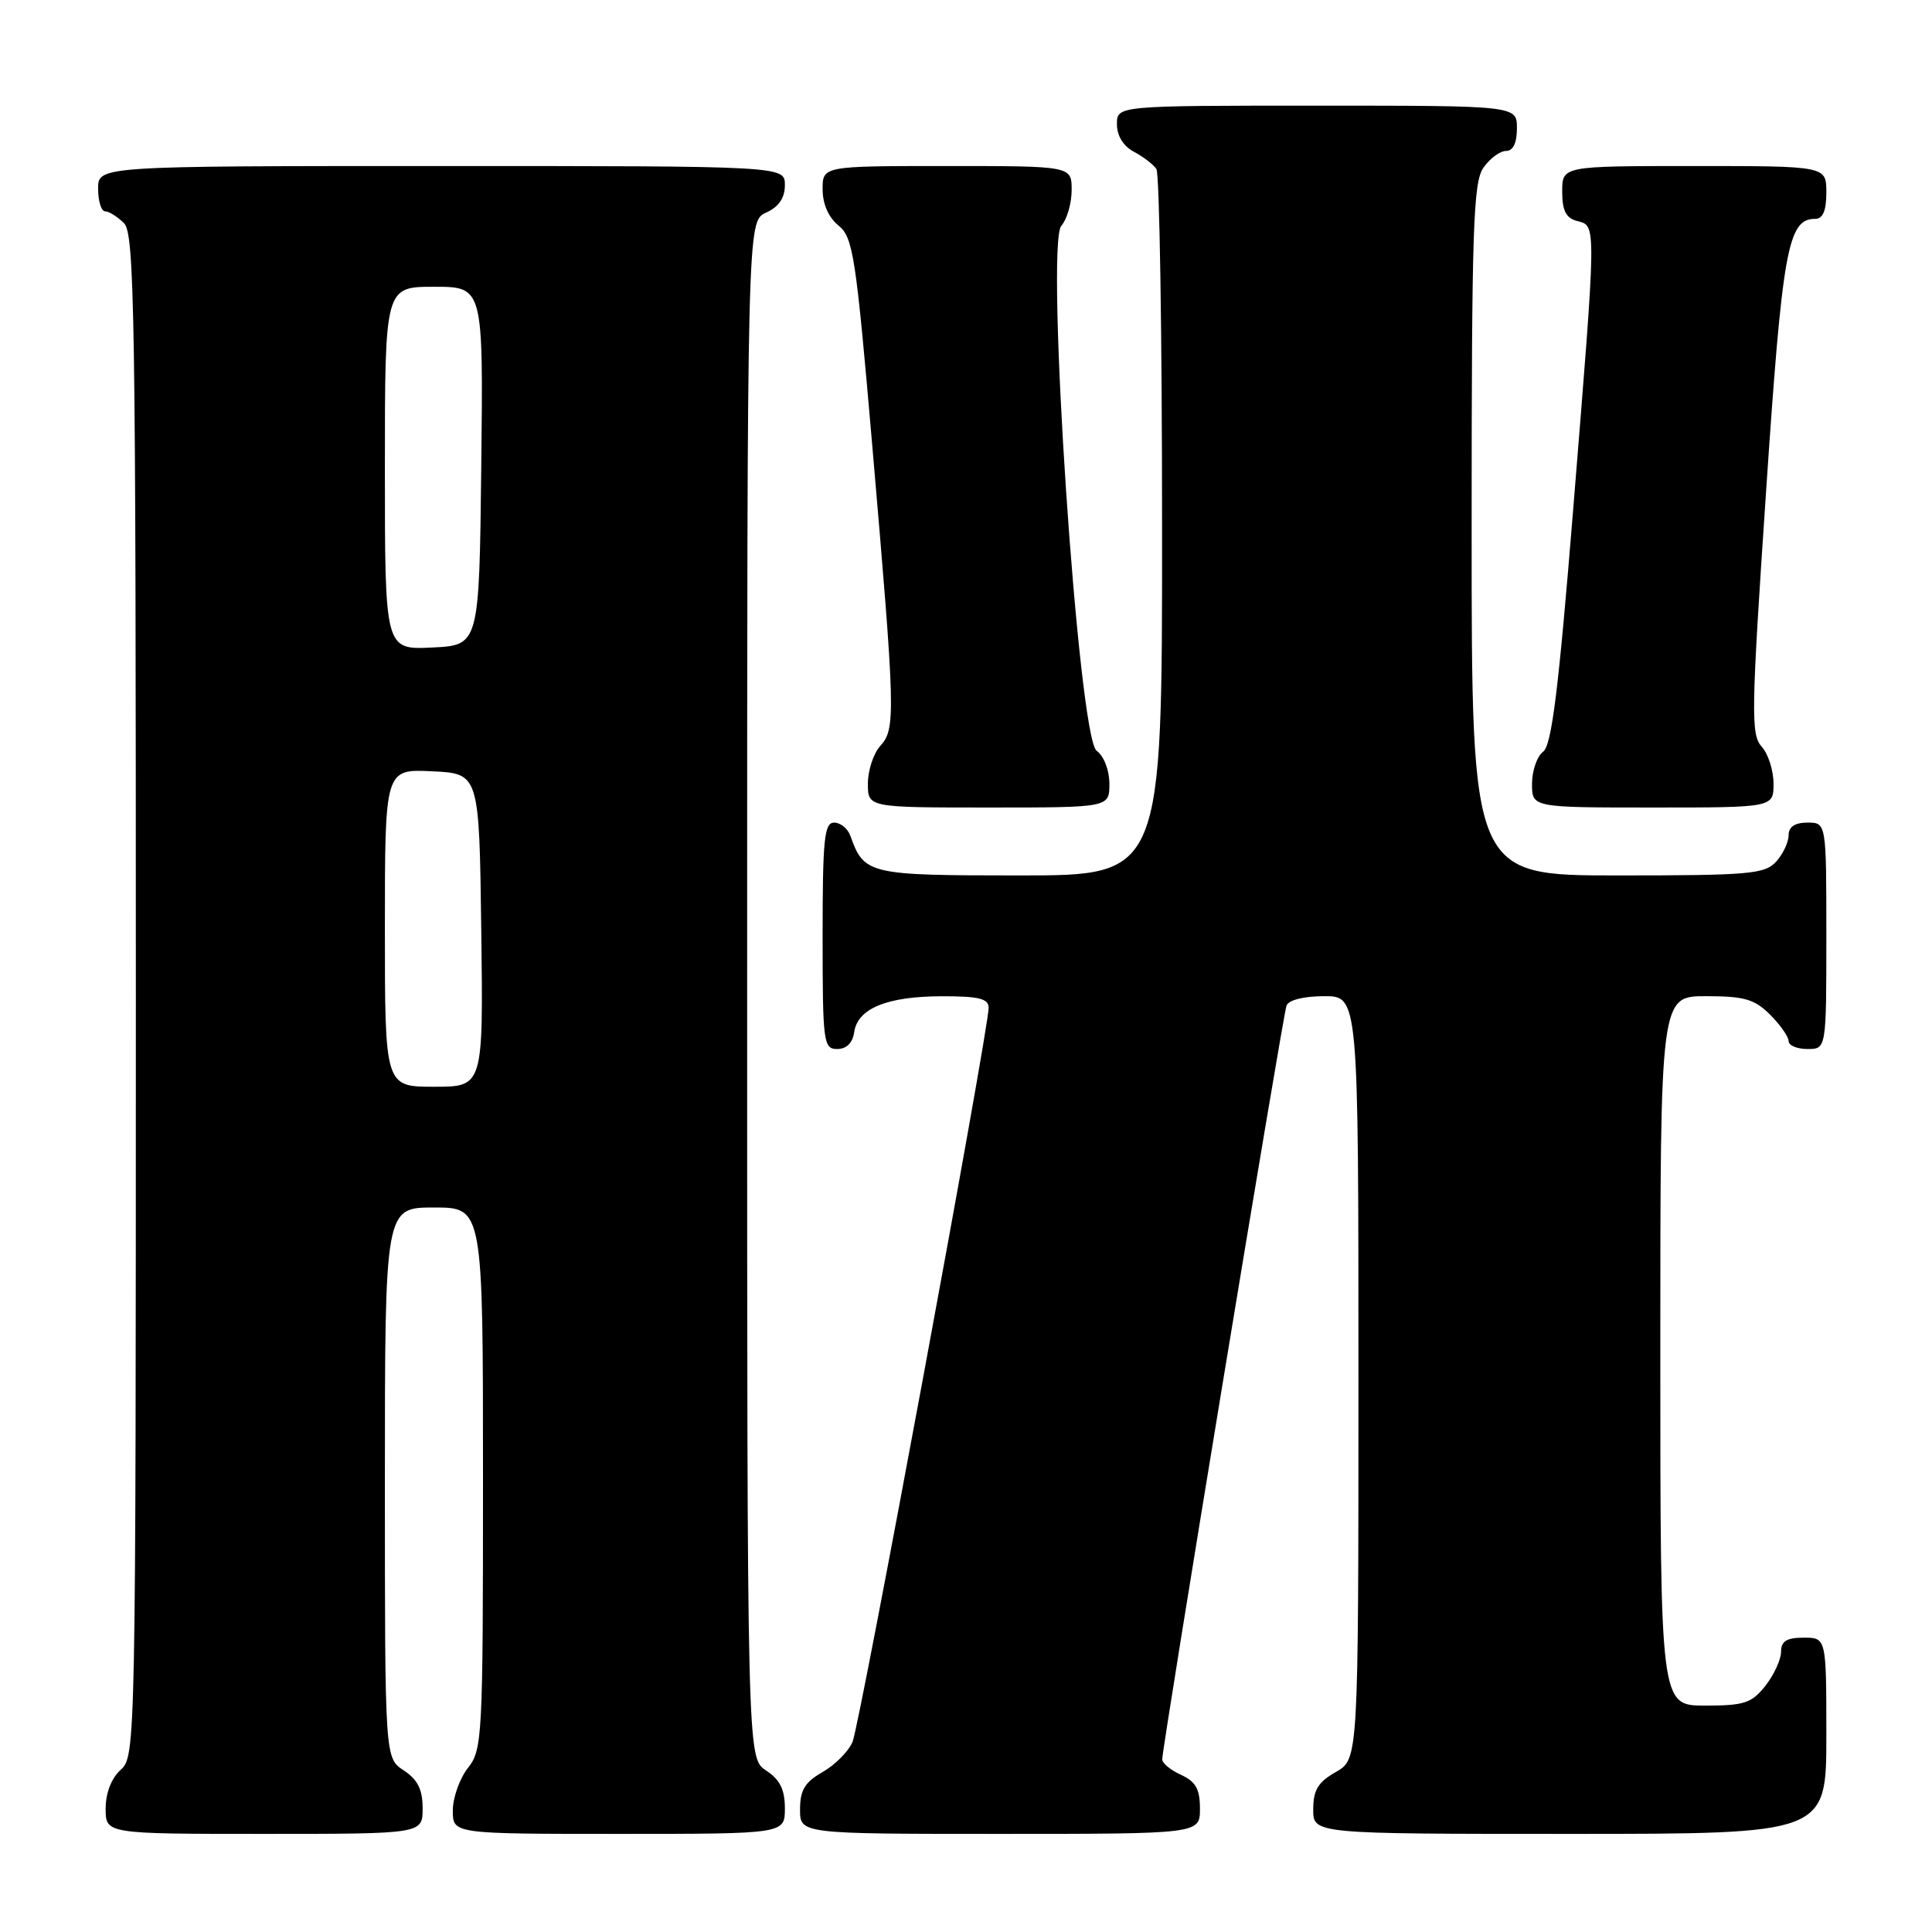 <?xml version="1.0" encoding="UTF-8" standalone="no"?>
<!DOCTYPE svg PUBLIC "-//W3C//DTD SVG 1.1//EN" "http://www.w3.org/Graphics/SVG/1.1/DTD/svg11.dtd" >
<svg xmlns="http://www.w3.org/2000/svg" xmlns:xlink="http://www.w3.org/1999/xlink" version="1.1" viewBox="0 0 256 256">
 <g >
 <path fill="currentColor"
d=" M 56.00 239.62 C 56.00 237.11 55.35 235.81 53.50 234.59 C 51.00 232.95 51.00 232.95 51.00 196.48 C 51.00 160.00 51.00 160.00 57.50 160.00 C 64.00 160.00 64.00 160.00 64.00 195.87 C 64.00 230.22 63.92 231.84 62.00 234.27 C 60.90 235.67 60.00 238.21 60.00 239.91 C 60.00 243.00 60.00 243.00 82.00 243.00 C 104.00 243.00 104.00 243.00 104.00 239.62 C 104.00 237.11 103.35 235.81 101.50 234.59 C 99.00 232.95 99.00 232.95 99.00 131.14 C 99.00 29.32 99.00 29.32 101.50 28.18 C 103.20 27.41 104.00 26.24 104.00 24.52 C 104.00 22.00 104.00 22.00 58.50 22.00 C 13.00 22.00 13.00 22.00 13.00 25.00 C 13.00 26.65 13.42 28.00 13.93 28.00 C 14.44 28.00 15.56 28.71 16.43 29.57 C 17.84 30.98 18.00 41.64 18.00 131.92 C 18.00 231.42 17.97 232.71 16.00 234.50 C 14.76 235.62 14.00 237.58 14.00 239.65 C 14.00 243.00 14.00 243.00 35.00 243.00 C 56.00 243.00 56.00 243.00 56.00 239.62 Z  M 159.00 239.66 C 159.00 237.07 158.44 236.07 156.50 235.18 C 155.12 234.56 154.00 233.63 154.00 233.13 C 154.00 231.47 169.98 134.53 170.47 133.25 C 170.75 132.50 172.76 132.00 175.47 132.00 C 180.00 132.00 180.00 132.00 180.00 182.55 C 180.00 233.09 180.00 233.09 177.01 234.80 C 174.65 236.14 174.01 237.19 174.01 239.75 C 174.00 243.00 174.00 243.00 208.00 243.00 C 242.00 243.00 242.00 243.00 242.00 230.00 C 242.00 217.00 242.00 217.00 239.00 217.00 C 236.74 217.00 236.00 217.46 236.00 218.87 C 236.00 219.89 235.07 221.92 233.93 223.37 C 232.10 225.68 231.14 226.00 225.93 226.00 C 220.00 226.00 220.00 226.00 220.00 179.00 C 220.00 132.00 220.00 132.00 226.05 132.00 C 231.13 132.00 232.48 132.39 234.55 134.45 C 235.90 135.80 237.00 137.38 237.00 137.95 C 237.00 138.53 238.12 139.00 239.50 139.00 C 242.00 139.00 242.00 139.00 242.00 124.00 C 242.00 109.00 242.00 109.00 239.50 109.00 C 237.83 109.00 237.00 109.56 237.00 110.67 C 237.00 111.59 236.26 113.17 235.35 114.17 C 233.85 115.82 231.82 116.00 214.35 116.00 C 195.00 116.00 195.00 116.00 195.00 70.22 C 195.00 30.41 195.20 24.16 196.56 22.22 C 197.41 21.00 198.76 20.00 199.56 20.00 C 200.49 20.00 201.00 18.95 201.00 17.00 C 201.00 14.00 201.00 14.00 174.50 14.00 C 148.00 14.00 148.00 14.00 148.00 16.46 C 148.00 18.00 148.85 19.37 150.25 20.11 C 151.49 20.77 152.83 21.79 153.23 22.40 C 153.64 23.00 153.98 44.31 153.98 69.75 C 154.00 116.00 154.00 116.00 135.15 116.00 C 115.07 116.00 114.50 115.87 112.68 110.75 C 112.34 109.79 111.37 109.00 110.53 109.00 C 109.22 109.00 109.00 111.20 109.00 124.00 C 109.00 138.15 109.11 139.00 110.93 139.00 C 112.16 139.00 112.98 138.20 113.18 136.78 C 113.63 133.63 117.51 132.03 124.75 132.01 C 129.72 132.00 131.00 132.32 131.00 133.54 C 131.00 136.45 113.93 228.50 112.97 230.80 C 112.44 232.06 110.65 233.86 109.01 234.80 C 106.65 236.14 106.01 237.19 106.01 239.75 C 106.00 243.00 106.00 243.00 132.50 243.00 C 159.00 243.00 159.00 243.00 159.00 239.66 Z  M 147.00 103.86 C 147.00 102.06 146.28 100.19 145.31 99.48 C 142.88 97.71 138.49 32.40 140.63 29.92 C 141.39 29.05 142.00 26.92 142.00 25.17 C 142.00 22.00 142.00 22.00 125.50 22.00 C 109.00 22.00 109.00 22.00 109.00 25.09 C 109.00 27.03 109.79 28.82 111.11 29.89 C 113.04 31.45 113.41 33.87 115.58 59.05 C 118.65 94.64 118.70 96.56 116.65 98.83 C 115.74 99.83 115.00 102.08 115.00 103.83 C 115.00 107.00 115.00 107.00 131.00 107.00 C 147.00 107.00 147.00 107.00 147.00 103.86 Z  M 235.00 103.83 C 235.00 102.08 234.29 99.87 233.42 98.92 C 231.99 97.33 232.04 94.34 234.00 65.34 C 236.18 32.95 236.89 29.00 240.52 29.00 C 241.54 29.00 242.00 27.92 242.00 25.50 C 242.00 22.00 242.00 22.00 224.50 22.00 C 207.00 22.00 207.00 22.00 207.00 25.38 C 207.00 27.93 207.50 28.90 209.00 29.29 C 211.55 29.96 211.56 29.16 208.47 67.31 C 206.52 91.42 205.61 98.75 204.47 99.61 C 203.66 100.22 203.00 102.13 203.00 103.86 C 203.00 107.00 203.00 107.00 219.00 107.00 C 235.00 107.00 235.00 107.00 235.00 103.83 Z  M 51.00 122.95 C 51.00 101.90 51.00 101.90 57.25 102.20 C 63.50 102.50 63.50 102.50 63.77 123.25 C 64.04 144.00 64.04 144.00 57.52 144.00 C 51.00 144.00 51.00 144.00 51.00 122.95 Z  M 51.00 62.05 C 51.00 38.00 51.00 38.00 57.52 38.00 C 64.04 38.00 64.04 38.00 63.77 61.75 C 63.50 85.50 63.50 85.50 57.25 85.80 C 51.00 86.10 51.00 86.10 51.00 62.05 Z "/>
</g>
</svg>